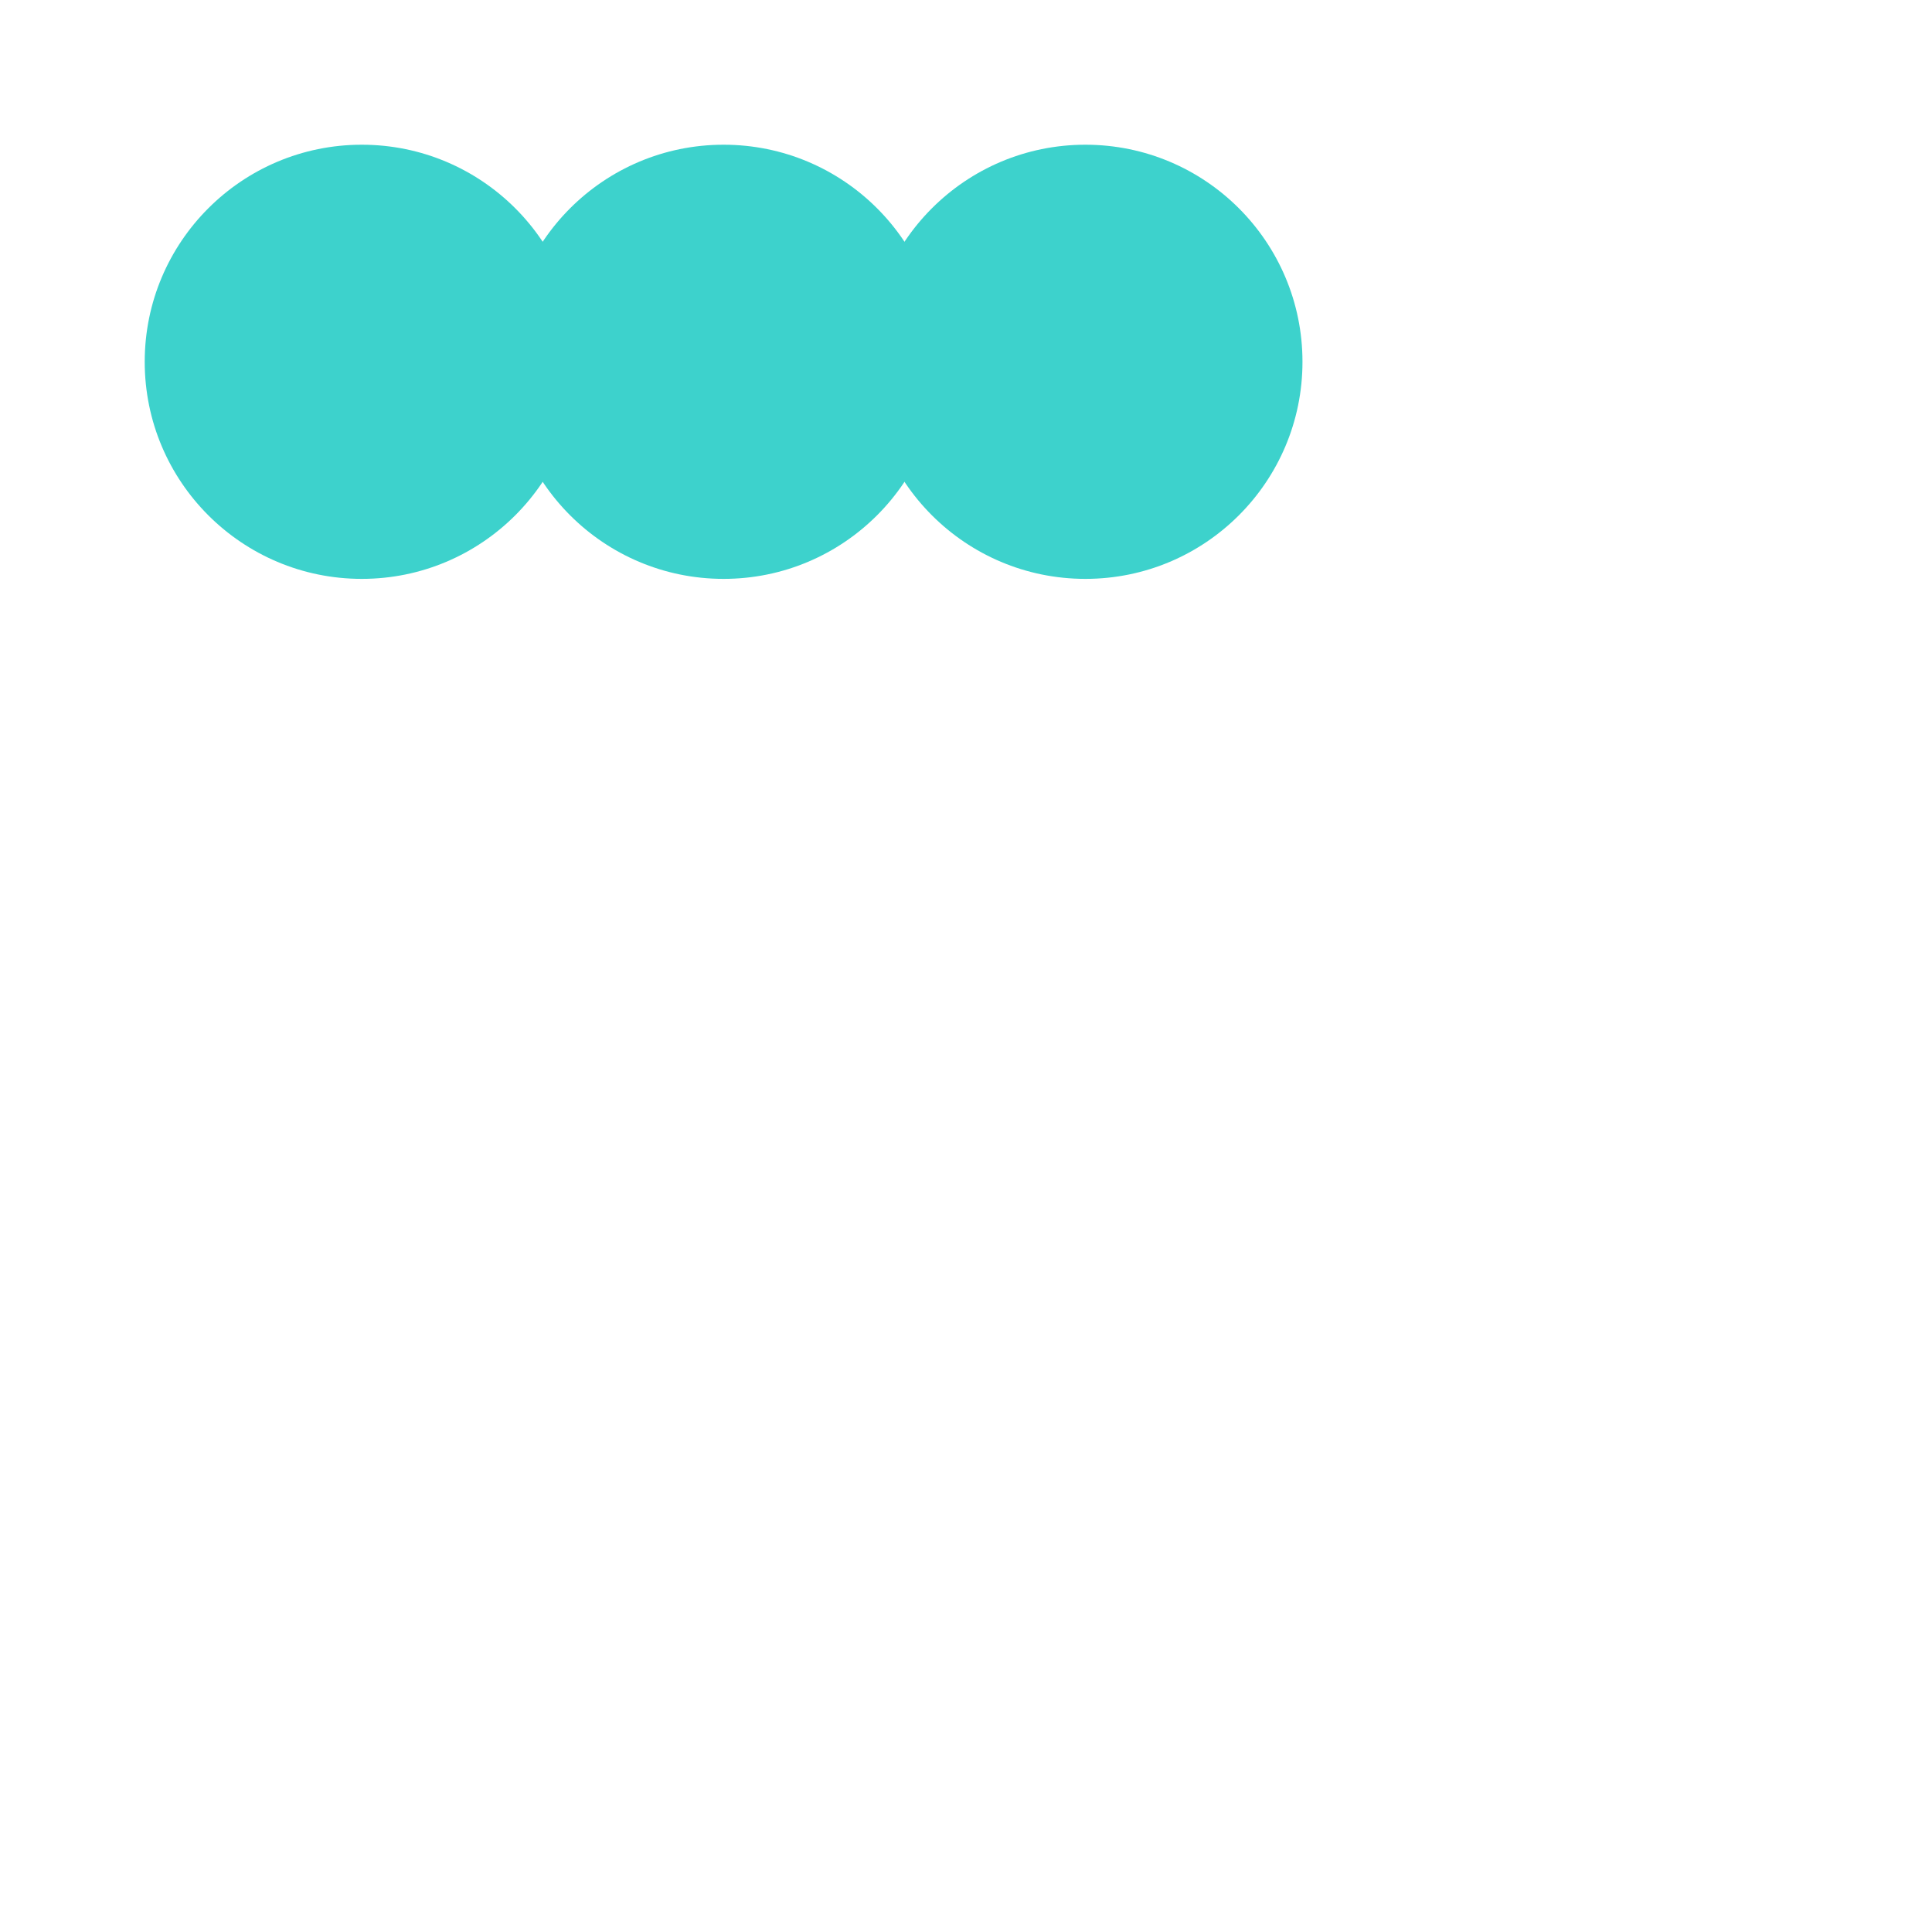 <svg width="267" height="267" viewBox="0 0 267 267" fill="none" xmlns="http://www.w3.org/2000/svg">
  <circle id="circle1" cx="50" cy="50" r="30" fill="#3DD2CC">
    <animate
      attributeName="cx"
      from="50" to="130.666"
      begin="0s" dur="2s"
      fill="freeze"
    />
    <animate
      attributeName="cy"
      from="50" to="13.573"
      begin="0s" dur="2s"
      fill="freeze"
    />
    <animate
      attributeName="r"
      from="30" to="0"
      begin="0s" dur="2s"
      fill="freeze"
    />
  </circle>
  <circle id="circle2" cx="100" cy="50" r="30" fill="#3DD2CC">
    <animate
      attributeName="cx"
      from="100" to="230.254"
      begin="0s" dur="2s"
      fill="freeze"
    />
    <animate
      attributeName="cy"
      from="50" to="81.027"
      begin="0s" dur="2s"
      fill="freeze"
    />
    <animate
      attributeName="r"
      from="30" to="0"
      begin="0s" dur="2s"
      fill="freeze"
    />
  </circle>
  <circle id="circle3" cx="150" cy="50" r="30" fill="#3DD2CC">
    <animate
      attributeName="cx"
      from="150" to="90.04"
      begin="0s" dur="2s"
      fill="freeze"
    />
    <animate
      attributeName="cy"
      from="50" to="89.947"
      begin="0s" dur="2s"
      fill="freeze"
    />
    <animate
      attributeName="r"
      from="30" to="0"
      begin="0s" dur="2s"
      fill="freeze"
    />
  </circle>

  <path id="path1" d="M130.666 13.573C149.44 14.187 167.76 17.68 183.466 28.507C197.8 38.4 208.613 54.92 212.013 71.973C214.733 85.347 211.733 99.28 203.533 110.2C197.213 118.453 188.813 125.787 179.186 129.867C172.96 132.653 165.613 132.933 159.013 131.6C145.693 127.893 135.026 117.107 127.333 106.04C118.466 92.44 111.066 78.947 99.52 67.16C90.72 57.853 78.427 50.173 65.386 49.44C55.867 48.733 47.12 51.453 38.8 55.867C60.706 28.227 95.587 12.853 130.666 13.573Z" fill="#3DD2CC" visibility="hidden">
    <animate
      attributeName="visibility"
      from="hidden" to="visible"
      begin="2s" dur="0.1s"
      fill="freeze"
    />
  </path>
  <path id="path2" d="M230.254 81.027C231 82.347 231.747 83.653 232.494 84.96C246.84 110.133 250.707 140.627 243.387 168.627C238.267 188.947 227.72 209.853 211.4 223.413C199.667 233.44 184.667 238.547 169.334 239.04C159.534 239.547 149.854 238.147 141.147 233.427C129.774 227.427 121.974 217.093 117.44 205.227C113.667 195.493 111.76 184.613 115.827 174.64C119.694 164.173 129.48 157.133 139.307 152.733C152.56 146.467 165.614 145.027 179.827 141.147C189.827 138.907 199.28 134.64 208.094 129.453C218.534 122.827 227.134 113 229.88 100.707C231.534 94.067 230.76 87.747 230.254 81.027Z" fill="#3DD2CC" visibility="hidden">
    <animate
      attributeName="visibility"
      from="hidden" to="visible"
      begin="2s" dur="0.1s"
      fill="freeze"
    />
  </path>
  <path id="path3" d="M90.04 89.947C99.56 93.88 106.933 101.947 109.347 112.04C113.36 127.4 109.107 144.587 104.64 159.44C100.213 172.427 97.76 186.32 97.853 200.04C98.093 213.013 102.587 225.52 112.253 234.4C117.36 239.24 123.387 241.76 129.68 244.587C111.12 245.6 92.44 241.92 75.68 233.84C53.387 223.013 35.133 205.2 22.893 183.72C16.667 172.8 12.893 160.627 12.893 148C12.413 133.867 16.76 120.147 24.28 108.267C30.32 99 38.893 91.64 49.44 88.053C62.493 83.747 77.373 84.773 90.04 89.947Z" fill="#3DD2CC" visibility="hidden">
    <animate
      attributeName="visibility"
      from="hidden" to="visible"
      begin="2s" dur="0.1s"
      fill="freeze"
    />
  </path>
</svg>
